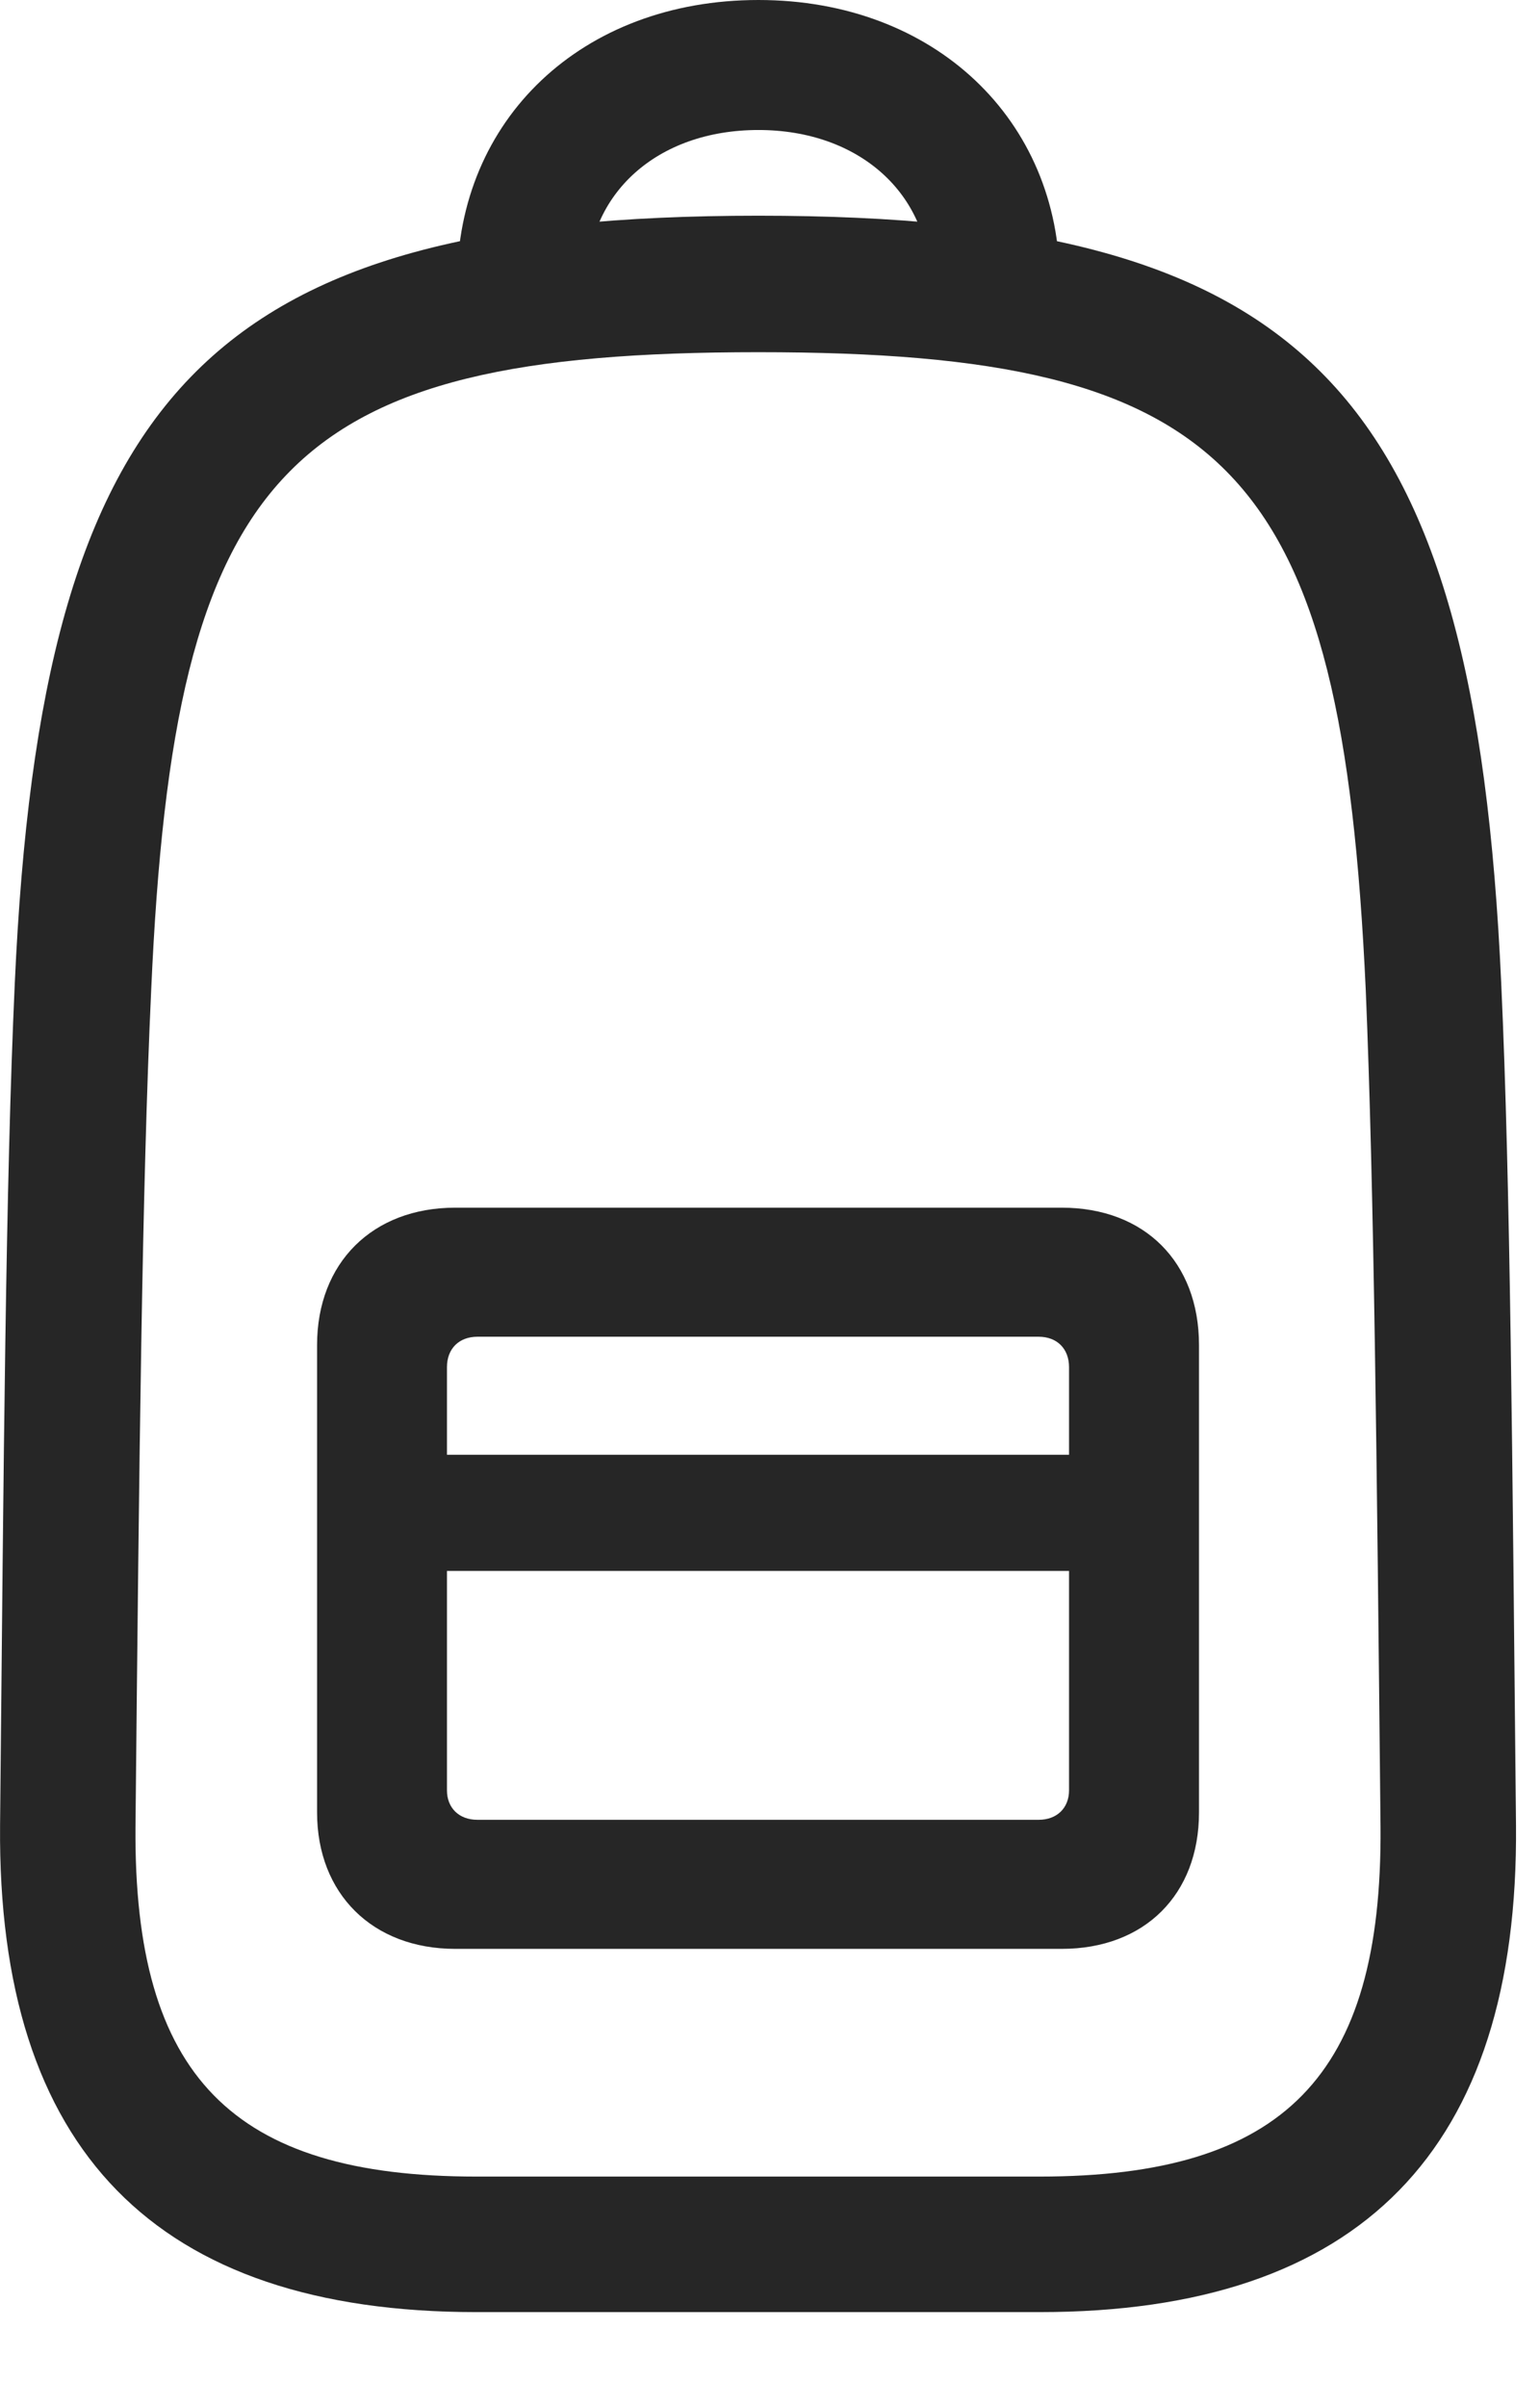 <?xml version="1.0" encoding="UTF-8"?>
<!--Generator: Apple Native CoreSVG 326-->
<!DOCTYPE svg
PUBLIC "-//W3C//DTD SVG 1.1//EN"
       "http://www.w3.org/Graphics/SVG/1.1/DTD/svg11.dtd">
<svg version="1.1" xmlns="http://www.w3.org/2000/svg" xmlns:xlink="http://www.w3.org/1999/xlink" viewBox="0 0 22.847 35.697">
 <g>
  <rect height="35.697" opacity="0" width="22.847" x="0" y="0"/>
  <path d="M7.069 34.289L15.422 34.289C20.18 34.289 22.532 31.883 22.491 27.07C22.436 21.574 22.409 17.582 22.272 14.588C21.875 5.783 19.401 3.199 11.252 3.199C3.104 3.199 0.616 5.783 0.219 14.588C0.083 17.582 0.055 21.574 0.001 27.07C-0.04 31.883 2.311 34.289 7.069 34.289ZM7.069 32.279C3.446 32.279 1.983 30.789 2.01 27.098C2.065 21.602 2.106 17.637 2.243 14.684C2.585 6.945 4.225 5.223 11.252 5.223C18.266 5.223 19.907 6.945 20.262 14.684C20.385 17.637 20.426 21.602 20.481 27.098C20.508 30.789 19.045 32.279 15.422 32.279ZM11.252 0C8.627 0 6.782 1.777 6.782 4.197L8.71 4.197C8.71 2.871 9.749 1.928 11.252 1.928C12.743 1.928 13.795 2.871 13.795 4.197L15.723 4.197C15.723 1.777 13.864 0 11.252 0ZM6.754 28.902L15.751 28.902C16.981 28.902 17.788 28.096 17.788 26.879L17.788 19.947C17.788 18.717 16.981 17.91 15.751 17.91L6.754 17.91C5.524 17.91 4.704 18.73 4.704 19.947L4.704 26.879C4.704 28.082 5.524 28.902 6.754 28.902ZM7.083 26.988C6.809 26.988 6.631 26.811 6.631 26.551L6.631 20.275C6.631 20.002 6.809 19.824 7.083 19.824L15.409 19.824C15.682 19.824 15.86 20.002 15.86 20.275L15.86 26.551C15.86 26.811 15.682 26.988 15.409 26.988ZM5.797 23.297L16.694 23.297L16.694 21.574L5.797 21.574Z" fill="black" fill-opacity="0.85"/>
 </g>
</svg>
